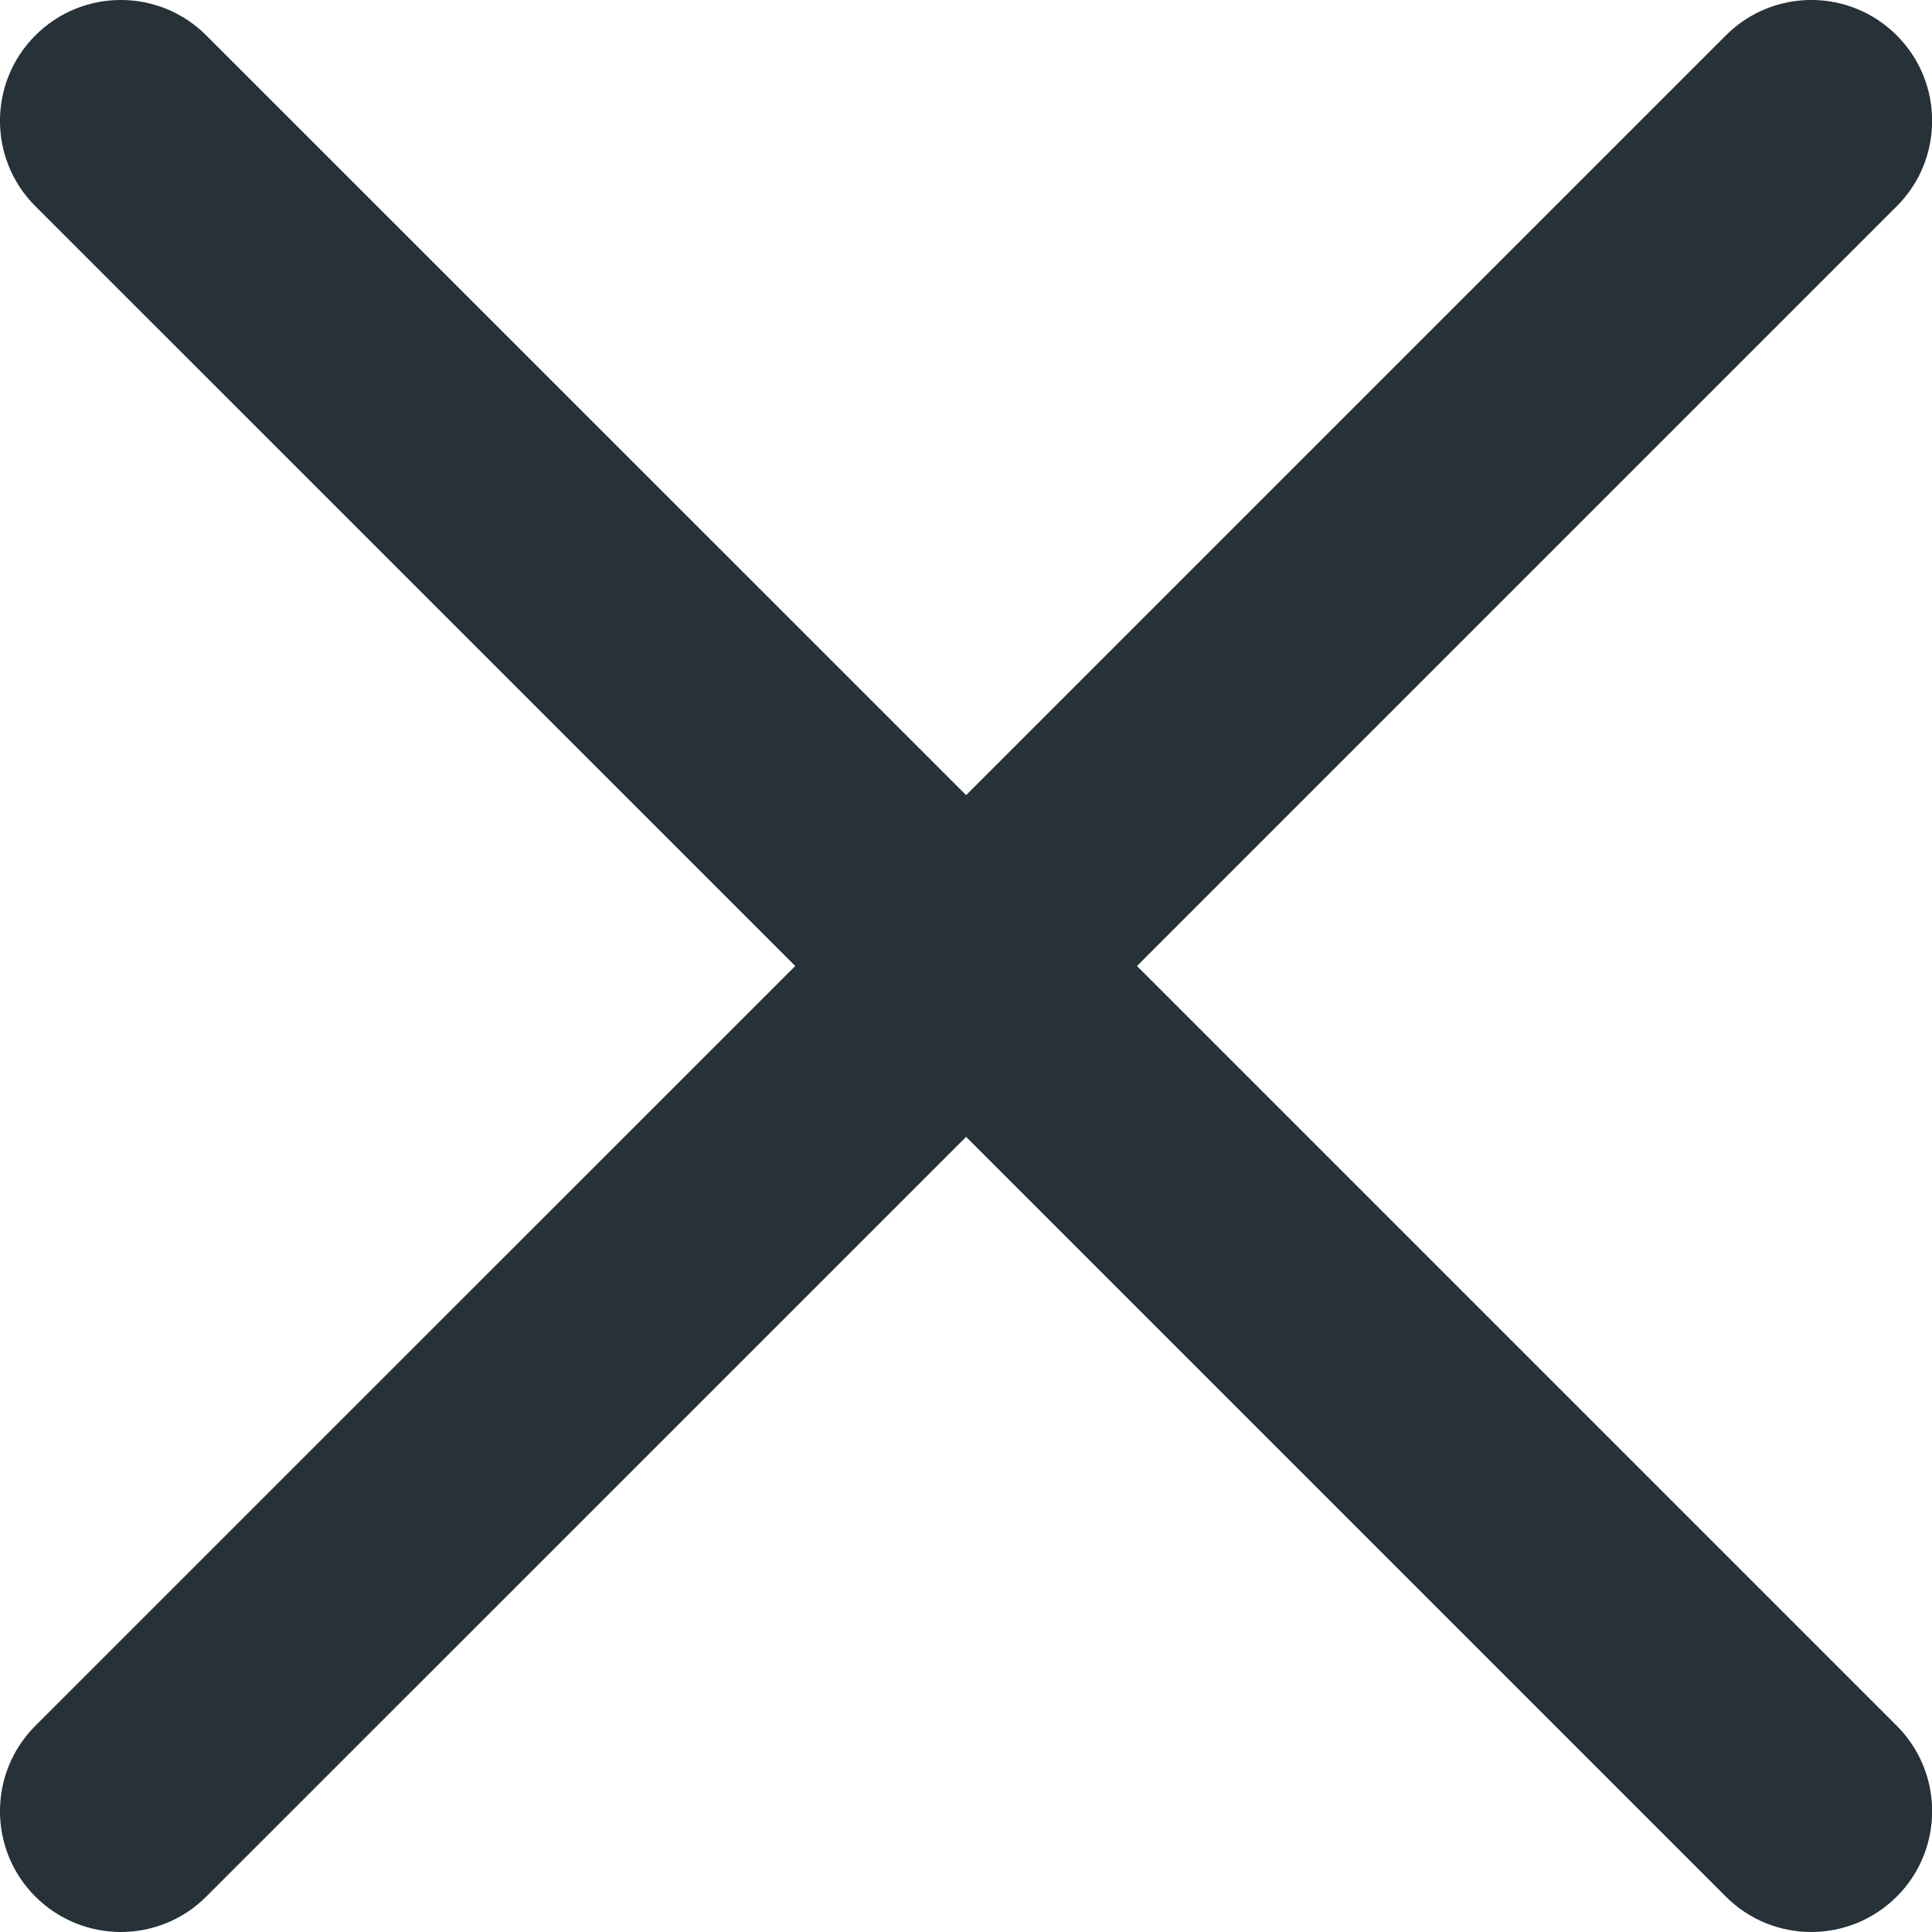 <svg width="16" height="16" viewBox="0 0 16 16" fill="none" xmlns="http://www.w3.org/2000/svg">
<path d="M9.416 8L15.708 1.708C16.099 1.318 16.099 0.684 15.708 0.293C15.317 -0.098 14.684 -0.098 14.293 0.293L8.001 6.585L1.708 0.293C1.317 -0.098 0.684 -0.098 0.293 0.293C-0.098 0.684 -0.098 1.318 0.293 1.708L6.586 8L0.293 14.292C-0.098 14.683 -0.098 15.317 0.293 15.707C0.489 15.902 0.745 16 1.001 16C1.256 16 1.513 15.902 1.708 15.707L8.001 9.415L14.293 15.707C14.488 15.902 14.744 16 15 16C15.256 16 15.512 15.902 15.708 15.707C16.099 15.316 16.099 14.683 15.708 14.292L9.416 8Z" fill="#263238"/>
</svg>
